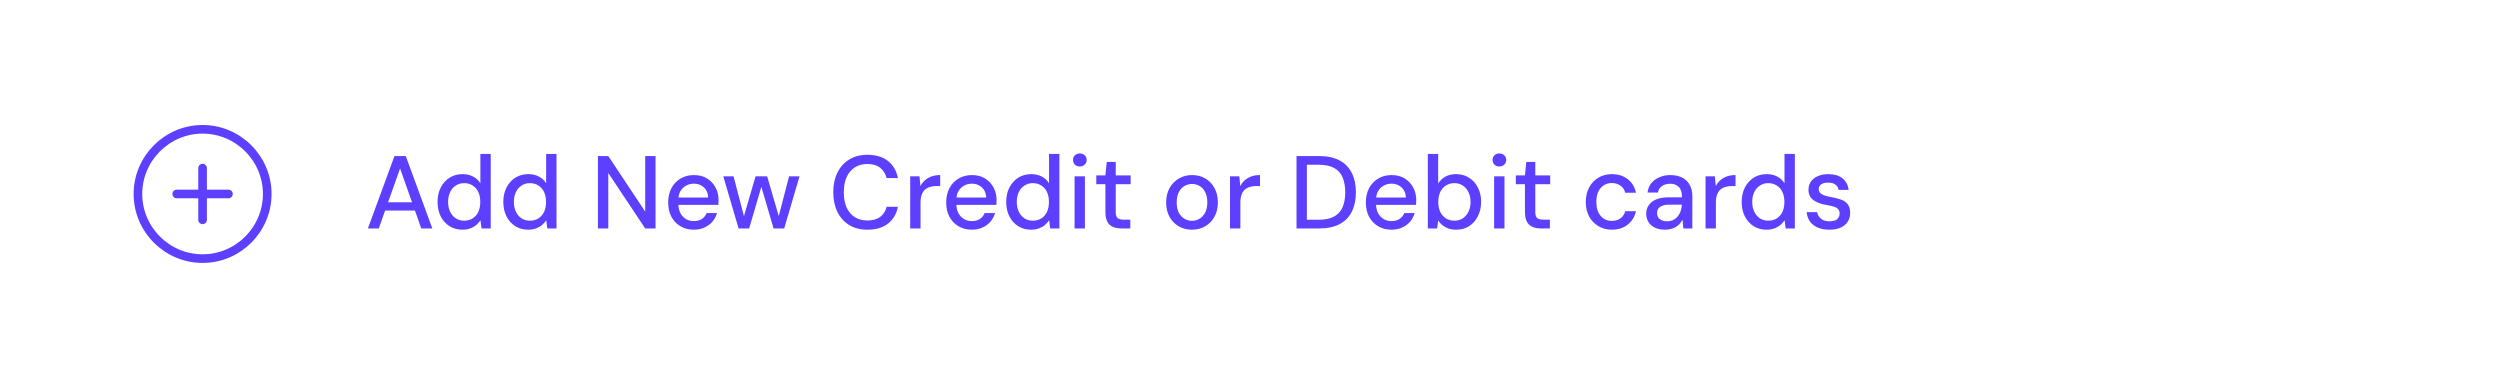 <svg width="290" height="45" viewBox="0 0 290 45" fill="none" xmlns="http://www.w3.org/2000/svg">
<g filter="url(#filter0_d_6_3968)">
<path d="M20.5 22.5H26.5M23.5 25.5V19.5M23.5 30C27.625 30 31 26.625 31 22.5C31 18.375 27.625 15 23.5 15C19.375 15 16 18.375 16 22.5C16 26.625 19.375 30 23.5 30Z" stroke="#5C3FFF" stroke-linecap="round" stroke-linejoin="round"/>
<path d="M42.676 26.5L45.76 18.1H47.068L50.152 26.5H48.868L46.408 19.54L43.936 26.5H42.676ZM44.068 24.424L44.404 23.464H48.352L48.688 24.424H44.068ZM53.624 26.644C53.064 26.644 52.564 26.504 52.124 26.224C51.692 25.944 51.356 25.564 51.116 25.084C50.876 24.596 50.756 24.044 50.756 23.428C50.756 22.804 50.876 22.252 51.116 21.772C51.364 21.284 51.704 20.9 52.136 20.62C52.576 20.34 53.084 20.2 53.66 20.2C54.132 20.2 54.544 20.296 54.896 20.488C55.248 20.672 55.524 20.932 55.724 21.268V17.86H56.924V26.5H55.856L55.736 25.552C55.608 25.744 55.448 25.924 55.256 26.092C55.072 26.252 54.844 26.384 54.572 26.488C54.3 26.592 53.984 26.644 53.624 26.644ZM53.84 25.6C54.216 25.6 54.544 25.512 54.824 25.336C55.112 25.152 55.332 24.9 55.484 24.58C55.636 24.252 55.712 23.868 55.712 23.428C55.712 22.988 55.636 22.604 55.484 22.276C55.332 21.948 55.112 21.696 54.824 21.52C54.544 21.336 54.216 21.244 53.84 21.244C53.48 21.244 53.16 21.336 52.88 21.52C52.6 21.696 52.38 21.948 52.22 22.276C52.06 22.604 51.98 22.988 51.98 23.428C51.98 23.86 52.06 24.24 52.22 24.568C52.38 24.896 52.6 25.152 52.88 25.336C53.16 25.512 53.48 25.6 53.84 25.6ZM61.253 26.644C60.693 26.644 60.193 26.504 59.753 26.224C59.321 25.944 58.985 25.564 58.745 25.084C58.505 24.596 58.385 24.044 58.385 23.428C58.385 22.804 58.505 22.252 58.745 21.772C58.993 21.284 59.333 20.9 59.765 20.62C60.205 20.34 60.713 20.2 61.289 20.2C61.761 20.2 62.173 20.296 62.525 20.488C62.877 20.672 63.153 20.932 63.353 21.268V17.86H64.553V26.5H63.485L63.365 25.552C63.237 25.744 63.077 25.924 62.885 26.092C62.701 26.252 62.473 26.384 62.201 26.488C61.929 26.592 61.613 26.644 61.253 26.644ZM61.469 25.6C61.845 25.6 62.173 25.512 62.453 25.336C62.741 25.152 62.961 24.9 63.113 24.58C63.265 24.252 63.341 23.868 63.341 23.428C63.341 22.988 63.265 22.604 63.113 22.276C62.961 21.948 62.741 21.696 62.453 21.52C62.173 21.336 61.845 21.244 61.469 21.244C61.109 21.244 60.789 21.336 60.509 21.52C60.229 21.696 60.009 21.948 59.849 22.276C59.689 22.604 59.609 22.988 59.609 23.428C59.609 23.86 59.689 24.24 59.849 24.568C60.009 24.896 60.229 25.152 60.509 25.336C60.789 25.512 61.109 25.6 61.469 25.6ZM69.36 26.5V18.1H70.56L74.844 24.544V18.1H76.044V26.5H74.844L70.56 20.068V26.5H69.36ZM80.474 26.644C79.898 26.644 79.386 26.512 78.938 26.248C78.49 25.984 78.138 25.616 77.882 25.144C77.634 24.672 77.51 24.124 77.51 23.5C77.51 22.86 77.634 22.304 77.882 21.832C78.138 21.352 78.49 20.98 78.938 20.716C79.386 20.444 79.906 20.308 80.498 20.308C81.09 20.308 81.598 20.44 82.022 20.704C82.446 20.968 82.774 21.32 83.006 21.76C83.238 22.192 83.354 22.672 83.354 23.2C83.354 23.28 83.35 23.368 83.342 23.464C83.342 23.552 83.338 23.652 83.33 23.764H78.386V22.912H82.154C82.13 22.408 81.962 22.016 81.65 21.736C81.338 21.448 80.95 21.304 80.486 21.304C80.158 21.304 79.858 21.38 79.586 21.532C79.314 21.676 79.094 21.892 78.926 22.18C78.766 22.46 78.686 22.816 78.686 23.248V23.584C78.686 24.032 78.766 24.412 78.926 24.724C79.094 25.028 79.314 25.26 79.586 25.42C79.858 25.572 80.154 25.648 80.474 25.648C80.858 25.648 81.174 25.564 81.422 25.396C81.67 25.228 81.854 25 81.974 24.712H83.174C83.07 25.08 82.894 25.412 82.646 25.708C82.398 25.996 82.09 26.224 81.722 26.392C81.362 26.56 80.946 26.644 80.474 26.644ZM85.677 26.5L83.901 20.452H85.089L86.409 25.492L86.181 25.48L87.645 20.452H88.989L90.453 25.48L90.225 25.492L91.533 20.452H92.745L90.969 26.5H89.733L88.197 21.256H88.437L86.901 26.5H85.677ZM100.618 26.644C99.802 26.644 99.098 26.464 98.506 26.104C97.914 25.736 97.458 25.228 97.138 24.58C96.818 23.924 96.658 23.164 96.658 22.3C96.658 21.444 96.818 20.688 97.138 20.032C97.458 19.376 97.914 18.868 98.506 18.508C99.098 18.14 99.802 17.956 100.618 17.956C101.594 17.956 102.386 18.192 102.994 18.664C103.602 19.136 103.99 19.8 104.158 20.656H102.85C102.722 20.16 102.474 19.764 102.106 19.468C101.738 19.172 101.238 19.024 100.606 19.024C100.054 19.024 99.57 19.156 99.154 19.42C98.746 19.684 98.43 20.06 98.206 20.548C97.99 21.036 97.882 21.62 97.882 22.3C97.882 22.98 97.99 23.568 98.206 24.064C98.43 24.552 98.746 24.928 99.154 25.192C99.57 25.448 100.054 25.576 100.606 25.576C101.238 25.576 101.738 25.436 102.106 25.156C102.474 24.868 102.722 24.48 102.85 23.992H104.158C103.99 24.824 103.602 25.476 102.994 25.948C102.386 26.412 101.594 26.644 100.618 26.644ZM105.582 26.5V20.452H106.662L106.77 21.592C106.906 21.32 107.082 21.092 107.298 20.908C107.514 20.716 107.766 20.568 108.054 20.464C108.35 20.36 108.686 20.308 109.062 20.308V21.58H108.63C108.382 21.58 108.146 21.612 107.922 21.676C107.698 21.732 107.498 21.832 107.322 21.976C107.154 22.12 107.022 22.316 106.926 22.564C106.83 22.812 106.782 23.12 106.782 23.488V26.5H105.582ZM112.724 26.644C112.148 26.644 111.636 26.512 111.188 26.248C110.74 25.984 110.388 25.616 110.132 25.144C109.884 24.672 109.76 24.124 109.76 23.5C109.76 22.86 109.884 22.304 110.132 21.832C110.388 21.352 110.74 20.98 111.188 20.716C111.636 20.444 112.156 20.308 112.748 20.308C113.34 20.308 113.848 20.44 114.272 20.704C114.696 20.968 115.024 21.32 115.256 21.76C115.488 22.192 115.604 22.672 115.604 23.2C115.604 23.28 115.6 23.368 115.592 23.464C115.592 23.552 115.588 23.652 115.58 23.764H110.636V22.912H114.404C114.38 22.408 114.212 22.016 113.9 21.736C113.588 21.448 113.2 21.304 112.736 21.304C112.408 21.304 112.108 21.38 111.836 21.532C111.564 21.676 111.344 21.892 111.176 22.18C111.016 22.46 110.936 22.816 110.936 23.248V23.584C110.936 24.032 111.016 24.412 111.176 24.724C111.344 25.028 111.564 25.26 111.836 25.42C112.108 25.572 112.404 25.648 112.724 25.648C113.108 25.648 113.424 25.564 113.672 25.396C113.92 25.228 114.104 25 114.224 24.712H115.424C115.32 25.08 115.144 25.412 114.896 25.708C114.648 25.996 114.34 26.224 113.972 26.392C113.612 26.56 113.196 26.644 112.724 26.644ZM119.589 26.644C119.029 26.644 118.529 26.504 118.089 26.224C117.657 25.944 117.321 25.564 117.081 25.084C116.841 24.596 116.721 24.044 116.721 23.428C116.721 22.804 116.841 22.252 117.081 21.772C117.329 21.284 117.669 20.9 118.101 20.62C118.541 20.34 119.049 20.2 119.625 20.2C120.097 20.2 120.509 20.296 120.861 20.488C121.213 20.672 121.489 20.932 121.689 21.268V17.86H122.889V26.5H121.821L121.701 25.552C121.573 25.744 121.413 25.924 121.221 26.092C121.037 26.252 120.809 26.384 120.537 26.488C120.265 26.592 119.949 26.644 119.589 26.644ZM119.805 25.6C120.181 25.6 120.509 25.512 120.789 25.336C121.077 25.152 121.297 24.9 121.449 24.58C121.601 24.252 121.677 23.868 121.677 23.428C121.677 22.988 121.601 22.604 121.449 22.276C121.297 21.948 121.077 21.696 120.789 21.52C120.509 21.336 120.181 21.244 119.805 21.244C119.445 21.244 119.125 21.336 118.845 21.52C118.565 21.696 118.345 21.948 118.185 22.276C118.025 22.604 117.945 22.988 117.945 23.428C117.945 23.86 118.025 24.24 118.185 24.568C118.345 24.896 118.565 25.152 118.845 25.336C119.125 25.512 119.445 25.6 119.805 25.6ZM124.65 26.5V20.452H125.85V26.5H124.65ZM125.262 19.312C125.03 19.312 124.838 19.24 124.686 19.096C124.542 18.952 124.47 18.768 124.47 18.544C124.47 18.328 124.542 18.152 124.686 18.016C124.838 17.872 125.03 17.8 125.262 17.8C125.486 17.8 125.674 17.872 125.826 18.016C125.978 18.152 126.054 18.328 126.054 18.544C126.054 18.768 125.978 18.952 125.826 19.096C125.674 19.24 125.486 19.312 125.262 19.312ZM130.098 26.5C129.714 26.5 129.382 26.44 129.102 26.32C128.822 26.2 128.606 26 128.454 25.72C128.302 25.44 128.226 25.06 128.226 24.58V21.364H127.17V20.344H128.226L128.382 18.784H129.426V20.344H131.154V21.364H129.426V24.592C129.426 24.936 129.498 25.172 129.642 25.3C129.786 25.42 130.034 25.48 130.386 25.48H131.118V26.5H130.098ZM138.26 26.644C137.692 26.644 137.18 26.512 136.724 26.248C136.276 25.984 135.92 25.616 135.656 25.144C135.4 24.664 135.272 24.112 135.272 23.488C135.272 22.848 135.404 22.292 135.668 21.82C135.932 21.34 136.292 20.968 136.748 20.704C137.204 20.44 137.716 20.308 138.284 20.308C138.86 20.308 139.372 20.44 139.82 20.704C140.268 20.968 140.62 21.336 140.876 21.808C141.14 22.28 141.272 22.836 141.272 23.476C141.272 24.116 141.14 24.672 140.876 25.144C140.62 25.616 140.264 25.984 139.808 26.248C139.352 26.512 138.836 26.644 138.26 26.644ZM138.26 25.612C138.588 25.612 138.884 25.532 139.148 25.372C139.42 25.212 139.636 24.976 139.796 24.664C139.964 24.344 140.048 23.948 140.048 23.476C140.048 23.004 139.968 22.612 139.808 22.3C139.648 21.98 139.432 21.74 139.16 21.58C138.896 21.42 138.604 21.34 138.284 21.34C137.964 21.34 137.668 21.42 137.396 21.58C137.124 21.74 136.904 21.98 136.736 22.3C136.576 22.612 136.496 23.004 136.496 23.476C136.496 23.948 136.576 24.344 136.736 24.664C136.904 24.976 137.12 25.212 137.384 25.372C137.656 25.532 137.948 25.612 138.26 25.612ZM142.683 26.5V20.452H143.763L143.871 21.592C144.007 21.32 144.183 21.092 144.399 20.908C144.615 20.716 144.867 20.568 145.155 20.464C145.451 20.36 145.787 20.308 146.163 20.308V21.58H145.731C145.483 21.58 145.247 21.612 145.023 21.676C144.799 21.732 144.599 21.832 144.423 21.976C144.255 22.12 144.123 22.316 144.027 22.564C143.931 22.812 143.883 23.12 143.883 23.488V26.5H142.683ZM150.396 26.5V18.1H152.976C153.952 18.1 154.76 18.272 155.4 18.616C156.04 18.96 156.512 19.448 156.816 20.08C157.128 20.704 157.284 21.448 157.284 22.312C157.284 23.176 157.128 23.92 156.816 24.544C156.512 25.168 156.04 25.652 155.4 25.996C154.768 26.332 153.96 26.5 152.976 26.5H150.396ZM151.596 25.492H152.928C153.704 25.492 154.32 25.364 154.776 25.108C155.232 24.852 155.556 24.488 155.748 24.016C155.948 23.536 156.048 22.968 156.048 22.312C156.048 21.648 155.948 21.076 155.748 20.596C155.556 20.116 155.232 19.748 154.776 19.492C154.32 19.236 153.704 19.108 152.928 19.108H151.596V25.492ZM161.404 26.644C160.828 26.644 160.316 26.512 159.868 26.248C159.42 25.984 159.068 25.616 158.812 25.144C158.564 24.672 158.44 24.124 158.44 23.5C158.44 22.86 158.564 22.304 158.812 21.832C159.068 21.352 159.42 20.98 159.868 20.716C160.316 20.444 160.836 20.308 161.428 20.308C162.02 20.308 162.528 20.44 162.952 20.704C163.376 20.968 163.704 21.32 163.936 21.76C164.168 22.192 164.284 22.672 164.284 23.2C164.284 23.28 164.28 23.368 164.272 23.464C164.272 23.552 164.268 23.652 164.26 23.764H159.316V22.912H163.084C163.06 22.408 162.892 22.016 162.58 21.736C162.268 21.448 161.88 21.304 161.416 21.304C161.088 21.304 160.788 21.38 160.516 21.532C160.244 21.676 160.024 21.892 159.856 22.18C159.696 22.46 159.616 22.816 159.616 23.248V23.584C159.616 24.032 159.696 24.412 159.856 24.724C160.024 25.028 160.244 25.26 160.516 25.42C160.788 25.572 161.084 25.648 161.404 25.648C161.788 25.648 162.104 25.564 162.352 25.396C162.6 25.228 162.784 25 162.904 24.712H164.104C164 25.08 163.824 25.412 163.576 25.708C163.328 25.996 163.02 26.224 162.652 26.392C162.292 26.56 161.876 26.644 161.404 26.644ZM168.917 26.644C168.573 26.644 168.265 26.596 167.993 26.5C167.729 26.396 167.497 26.264 167.297 26.104C167.105 25.944 166.949 25.768 166.829 25.576L166.709 26.5H165.629V17.86H166.829V21.292C167.021 20.964 167.293 20.7 167.645 20.5C168.005 20.3 168.425 20.2 168.905 20.2C169.481 20.2 169.985 20.34 170.417 20.62C170.857 20.9 171.197 21.28 171.437 21.76C171.685 22.24 171.809 22.792 171.809 23.416C171.809 24.032 171.685 24.584 171.437 25.072C171.197 25.56 170.861 25.944 170.429 26.224C169.997 26.504 169.493 26.644 168.917 26.644ZM168.713 25.6C169.073 25.6 169.393 25.512 169.673 25.336C169.953 25.152 170.173 24.9 170.333 24.58C170.501 24.252 170.585 23.868 170.585 23.428C170.585 22.988 170.501 22.604 170.333 22.276C170.173 21.948 169.953 21.696 169.673 21.52C169.393 21.336 169.073 21.244 168.713 21.244C168.337 21.244 168.009 21.336 167.729 21.52C167.449 21.696 167.229 21.948 167.069 22.276C166.917 22.604 166.841 22.988 166.841 23.428C166.841 23.868 166.917 24.252 167.069 24.58C167.229 24.9 167.449 25.152 167.729 25.336C168.009 25.512 168.337 25.6 168.713 25.6ZM173.318 26.5V20.452H174.518V26.5H173.318ZM173.93 19.312C173.698 19.312 173.506 19.24 173.354 19.096C173.21 18.952 173.138 18.768 173.138 18.544C173.138 18.328 173.21 18.152 173.354 18.016C173.506 17.872 173.698 17.8 173.93 17.8C174.154 17.8 174.342 17.872 174.494 18.016C174.646 18.152 174.722 18.328 174.722 18.544C174.722 18.768 174.646 18.952 174.494 19.096C174.342 19.24 174.154 19.312 173.93 19.312ZM178.766 26.5C178.382 26.5 178.05 26.44 177.77 26.32C177.49 26.2 177.274 26 177.122 25.72C176.97 25.44 176.894 25.06 176.894 24.58V21.364H175.838V20.344H176.894L177.05 18.784H178.094V20.344H179.822V21.364H178.094V24.592C178.094 24.936 178.166 25.172 178.31 25.3C178.454 25.42 178.702 25.48 179.054 25.48H179.786V26.5H178.766ZM186.976 26.644C186.392 26.644 185.872 26.508 185.416 26.236C184.96 25.964 184.6 25.588 184.336 25.108C184.08 24.628 183.952 24.072 183.952 23.44C183.952 22.792 184.08 22.228 184.336 21.748C184.6 21.26 184.96 20.88 185.416 20.608C185.872 20.336 186.392 20.2 186.976 20.2C187.712 20.2 188.328 20.396 188.824 20.788C189.32 21.172 189.636 21.696 189.772 22.36H188.524C188.444 22.008 188.26 21.732 187.972 21.532C187.684 21.332 187.348 21.232 186.964 21.232C186.628 21.232 186.324 21.316 186.052 21.484C185.78 21.652 185.564 21.9 185.404 22.228C185.252 22.548 185.176 22.948 185.176 23.428C185.176 23.78 185.22 24.096 185.308 24.376C185.404 24.648 185.532 24.876 185.692 25.06C185.852 25.244 186.04 25.384 186.256 25.48C186.472 25.576 186.708 25.624 186.964 25.624C187.22 25.624 187.456 25.58 187.672 25.492C187.888 25.404 188.068 25.276 188.212 25.108C188.364 24.932 188.468 24.728 188.524 24.496H189.772C189.636 25.136 189.316 25.656 188.812 26.056C188.316 26.448 187.704 26.644 186.976 26.644ZM193.168 26.644C192.672 26.644 192.26 26.56 191.932 26.392C191.604 26.224 191.36 26 191.2 25.72C191.04 25.432 190.96 25.124 190.96 24.796C190.96 24.396 191.064 24.056 191.272 23.776C191.48 23.488 191.776 23.268 192.16 23.116C192.544 22.964 193.004 22.888 193.54 22.888H195.112C195.112 22.536 195.06 22.244 194.956 22.012C194.852 21.78 194.696 21.608 194.488 21.496C194.288 21.376 194.032 21.316 193.72 21.316C193.36 21.316 193.052 21.404 192.796 21.58C192.54 21.748 192.38 22 192.316 22.336H191.116C191.164 21.912 191.308 21.552 191.548 21.256C191.796 20.952 192.112 20.72 192.496 20.56C192.88 20.392 193.288 20.308 193.72 20.308C194.288 20.308 194.764 20.408 195.148 20.608C195.532 20.808 195.82 21.092 196.012 21.46C196.212 21.82 196.312 22.252 196.312 22.756V26.5H195.268L195.172 25.48C195.084 25.64 194.98 25.792 194.86 25.936C194.74 26.08 194.596 26.204 194.428 26.308C194.268 26.412 194.08 26.492 193.864 26.548C193.656 26.612 193.424 26.644 193.168 26.644ZM193.396 25.672C193.652 25.672 193.884 25.62 194.092 25.516C194.3 25.412 194.476 25.272 194.62 25.096C194.772 24.912 194.884 24.708 194.956 24.484C195.036 24.252 195.08 24.016 195.088 23.776V23.74H193.66C193.316 23.74 193.036 23.784 192.82 23.872C192.612 23.952 192.46 24.064 192.364 24.208C192.268 24.352 192.22 24.52 192.22 24.712C192.22 24.912 192.264 25.084 192.352 25.228C192.448 25.364 192.584 25.472 192.76 25.552C192.936 25.632 193.148 25.672 193.396 25.672ZM197.843 26.5V20.452H198.923L199.031 21.592C199.167 21.32 199.343 21.092 199.559 20.908C199.775 20.716 200.027 20.568 200.315 20.464C200.611 20.36 200.947 20.308 201.323 20.308V21.58H200.891C200.643 21.58 200.407 21.612 200.183 21.676C199.959 21.732 199.759 21.832 199.583 21.976C199.415 22.12 199.283 22.316 199.187 22.564C199.091 22.812 199.043 23.12 199.043 23.488V26.5H197.843ZM204.902 26.644C204.342 26.644 203.842 26.504 203.402 26.224C202.97 25.944 202.634 25.564 202.394 25.084C202.154 24.596 202.034 24.044 202.034 23.428C202.034 22.804 202.154 22.252 202.394 21.772C202.642 21.284 202.982 20.9 203.414 20.62C203.854 20.34 204.362 20.2 204.938 20.2C205.41 20.2 205.822 20.296 206.174 20.488C206.526 20.672 206.802 20.932 207.002 21.268V17.86H208.202V26.5H207.134L207.014 25.552C206.886 25.744 206.726 25.924 206.534 26.092C206.35 26.252 206.122 26.384 205.85 26.488C205.578 26.592 205.262 26.644 204.902 26.644ZM205.118 25.6C205.494 25.6 205.822 25.512 206.102 25.336C206.39 25.152 206.61 24.9 206.762 24.58C206.914 24.252 206.99 23.868 206.99 23.428C206.99 22.988 206.914 22.604 206.762 22.276C206.61 21.948 206.39 21.696 206.102 21.52C205.822 21.336 205.494 21.244 205.118 21.244C204.758 21.244 204.438 21.336 204.158 21.52C203.878 21.696 203.658 21.948 203.498 22.276C203.338 22.604 203.258 22.988 203.258 23.428C203.258 23.86 203.338 24.24 203.498 24.568C203.658 24.896 203.878 25.152 204.158 25.336C204.438 25.512 204.758 25.6 205.118 25.6ZM212.23 26.644C211.687 26.644 211.223 26.56 210.839 26.392C210.455 26.216 210.155 25.976 209.939 25.672C209.731 25.36 209.607 25.004 209.567 24.604H210.779C210.819 24.796 210.895 24.972 211.007 25.132C211.119 25.292 211.275 25.424 211.475 25.528C211.683 25.624 211.935 25.672 212.23 25.672C212.487 25.672 212.703 25.636 212.879 25.564C213.055 25.484 213.183 25.376 213.263 25.24C213.351 25.104 213.395 24.956 213.395 24.796C213.395 24.564 213.339 24.388 213.227 24.268C213.123 24.14 212.963 24.044 212.747 23.98C212.539 23.908 212.283 23.848 211.979 23.8C211.675 23.744 211.387 23.676 211.115 23.596C210.851 23.508 210.619 23.396 210.419 23.26C210.219 23.124 210.063 22.956 209.951 22.756C209.839 22.548 209.783 22.3 209.783 22.012C209.783 21.66 209.875 21.348 210.059 21.076C210.243 20.804 210.507 20.592 210.851 20.44C211.195 20.28 211.607 20.2 212.087 20.2C212.767 20.2 213.311 20.36 213.719 20.68C214.127 21 214.367 21.448 214.439 22.024H213.275C213.235 21.76 213.111 21.556 212.903 21.412C212.695 21.26 212.419 21.184 212.075 21.184C211.715 21.184 211.439 21.252 211.247 21.388C211.063 21.524 210.971 21.704 210.971 21.928C210.971 22.08 211.019 22.22 211.115 22.348C211.211 22.468 211.363 22.568 211.571 22.648C211.779 22.728 212.043 22.796 212.363 22.852C212.819 22.932 213.215 23.032 213.551 23.152C213.887 23.272 214.147 23.452 214.331 23.692C214.523 23.932 214.619 24.272 214.619 24.712C214.619 25.104 214.519 25.448 214.319 25.744C214.127 26.032 213.851 26.256 213.491 26.416C213.139 26.568 212.719 26.644 212.23 26.644Z" fill="#5C3FFF"/>
</g>
<defs>
<filter id="filter0_d_6_3968" x="0" y="0" width="300" height="45" filterUnits="userSpaceOnUse" color-interpolation-filters="sRGB">
<feFlood flood-opacity="0" result="BackgroundImageFix"/>
<feColorMatrix in="SourceAlpha" type="matrix" values="0 0 0 0 0 0 0 0 0 0 0 0 0 0 0 0 0 0 127 0" result="hardAlpha"/>
<feOffset/>
<feGaussianBlur stdDeviation="5"/>
<feComposite in2="hardAlpha" operator="out"/>
<feColorMatrix type="matrix" values="0 0 0 0 0 0 0 0 0 0 0 0 0 0 0 0 0 0 0.05 0"/>
<feBlend mode="normal" in2="BackgroundImageFix" result="effect1_dropShadow_6_3968"/>
<feBlend mode="normal" in="SourceGraphic" in2="effect1_dropShadow_6_3968" result="shape"/>
</filter>
</defs>
</svg>
